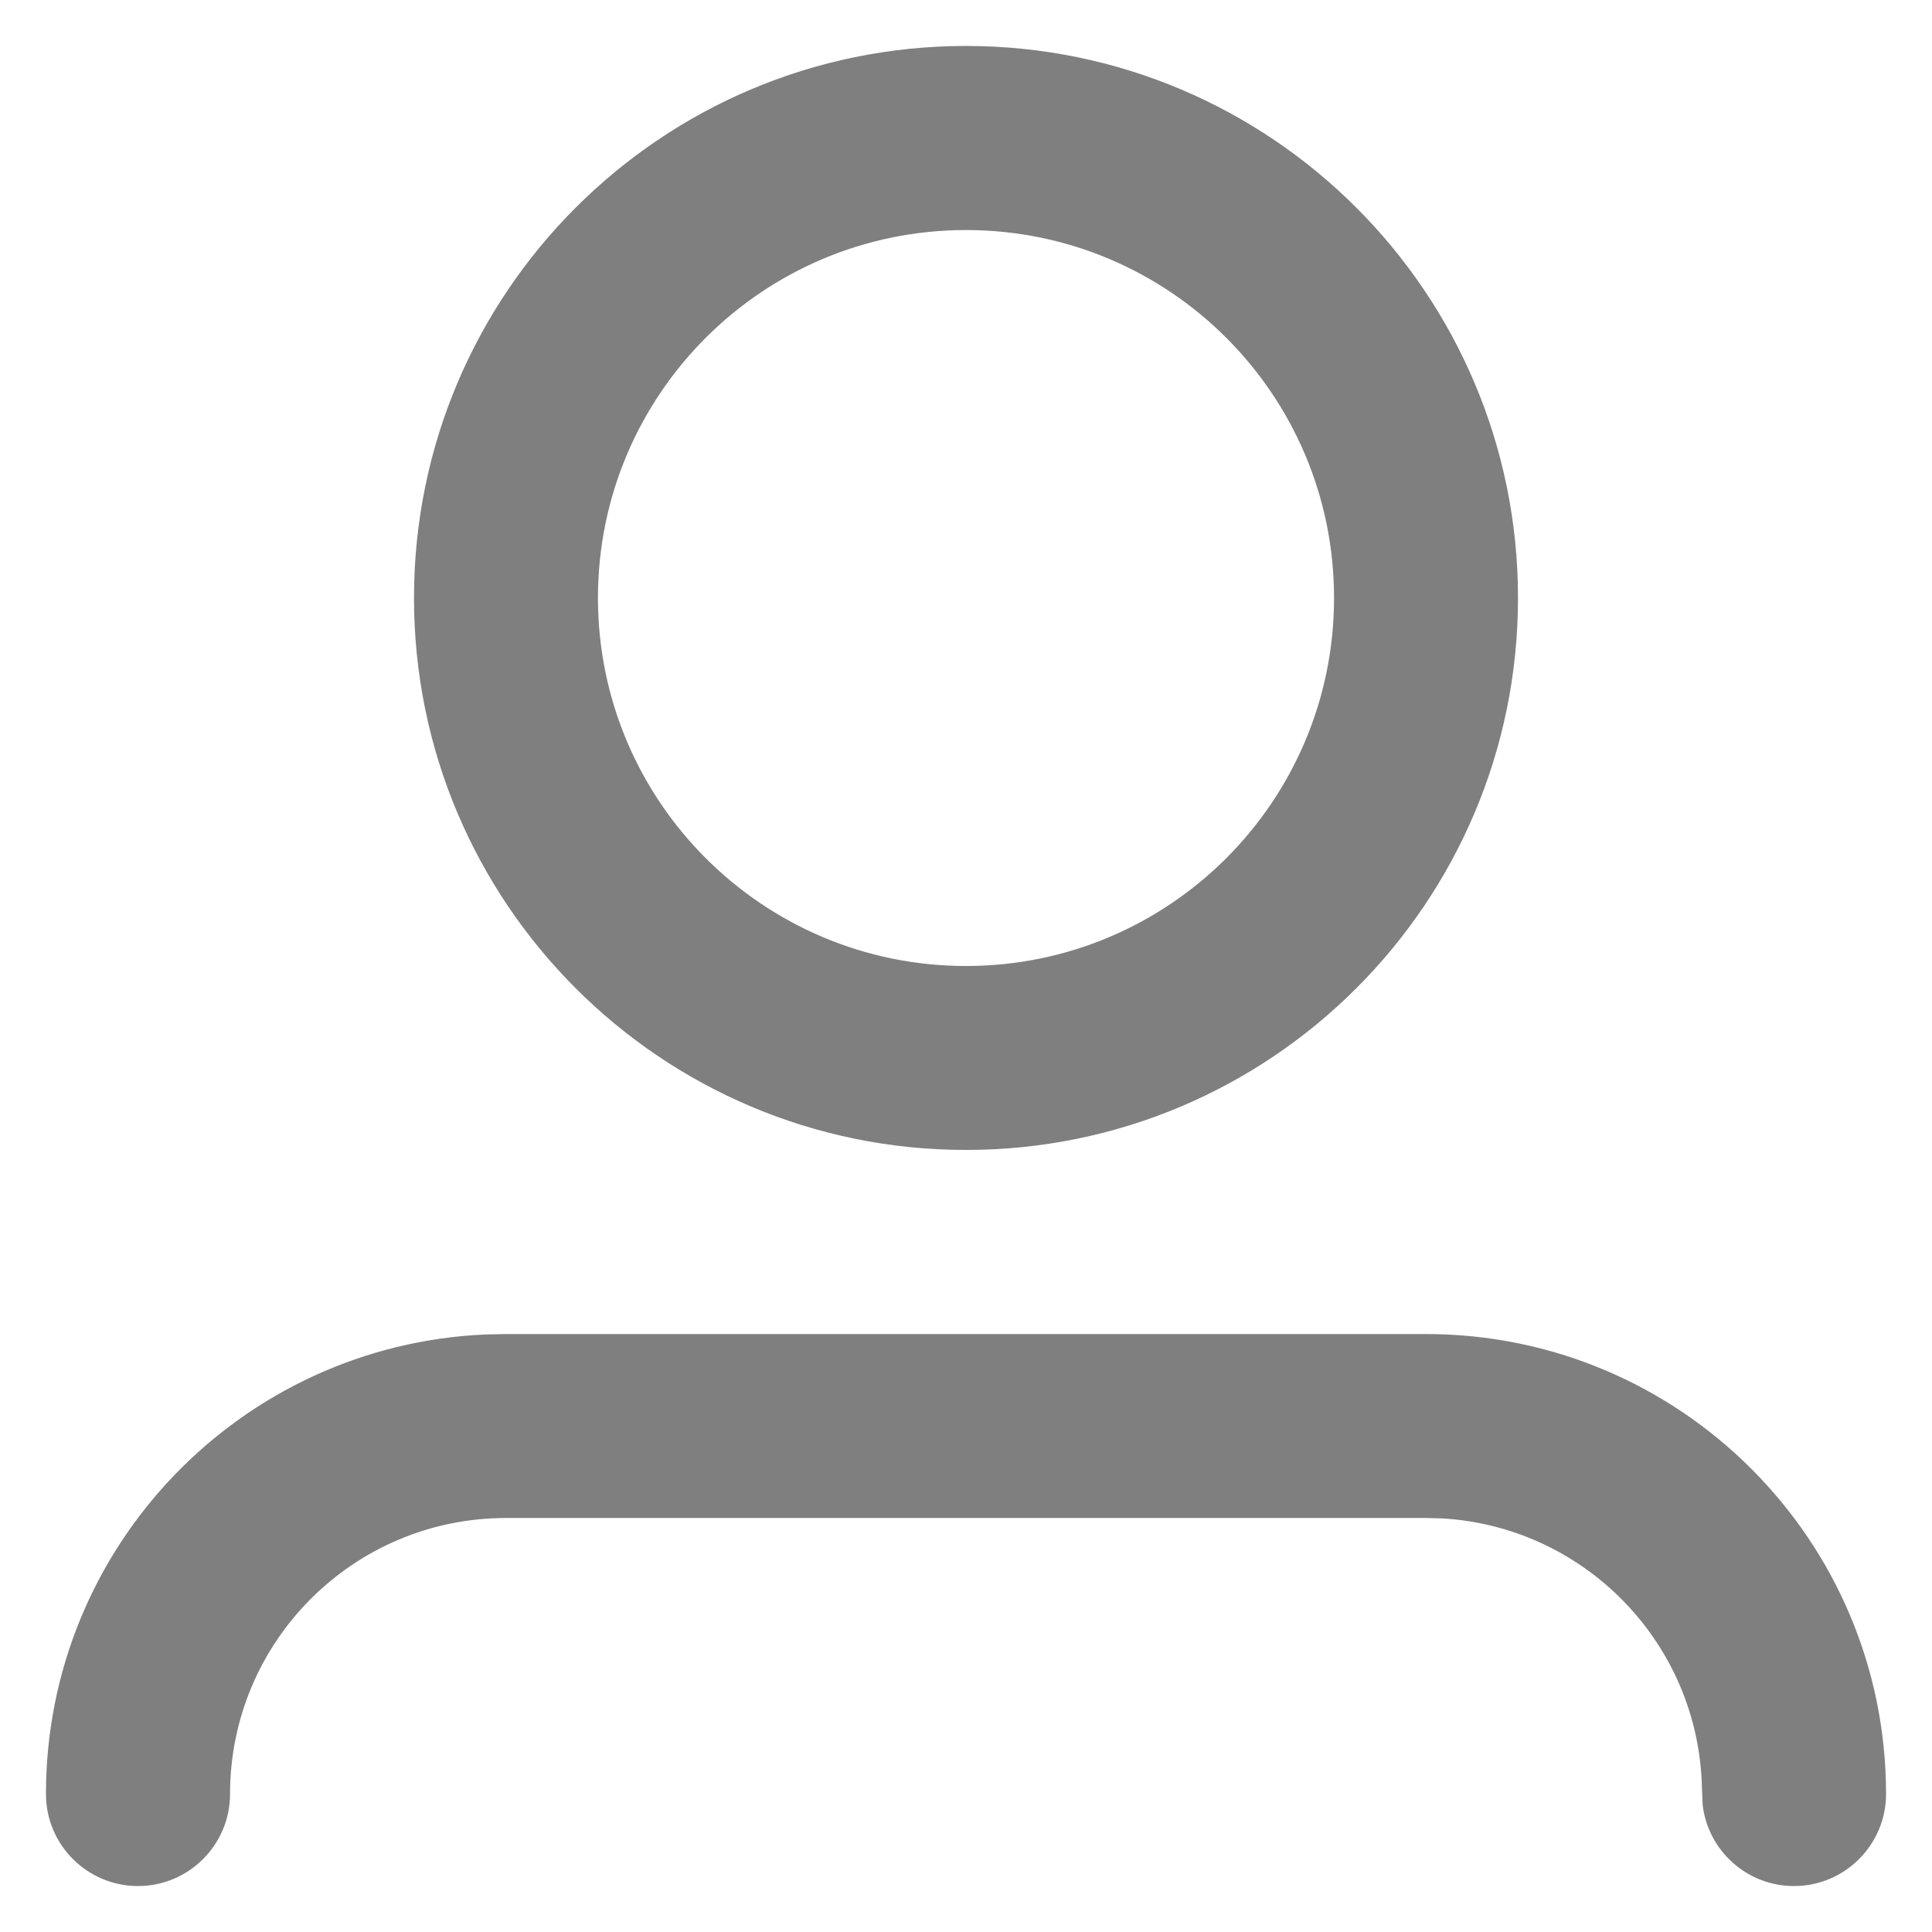 <svg width="14" height="14" viewBox="0 0 14 14" fill="none" xmlns="http://www.w3.org/2000/svg">
<path fill-rule="evenodd" clip-rule="evenodd" d="M3.667 9.667H10.333C12.174 9.667 13.667 11.159 13.667 13C13.667 13.368 13.368 13.667 13 13.667C12.658 13.667 12.376 13.409 12.338 13.078L12.33 12.882C12.271 11.871 11.462 11.062 10.451 11.003L10.333 11H3.667C2.562 11 1.667 11.895 1.667 13C1.667 13.368 1.368 13.667 1 13.667C0.632 13.667 0.333 13.368 0.333 13C0.333 11.207 1.748 9.745 3.522 9.67L3.667 9.667H10.333H3.667ZM7 0.333C9.209 0.333 11 2.124 11 4.333C11 6.542 9.209 8.333 7 8.333C4.791 8.333 3 6.542 3 4.333C3 2.124 4.791 0.333 7 0.333ZM7 1.667C5.527 1.667 4.333 2.86 4.333 4.333C4.333 5.806 5.527 7 7 7C8.473 7 9.667 5.806 9.667 4.333C9.667 2.86 8.473 1.667 7 1.667Z" fill="black" fill-opacity="0.5"/>
</svg>
